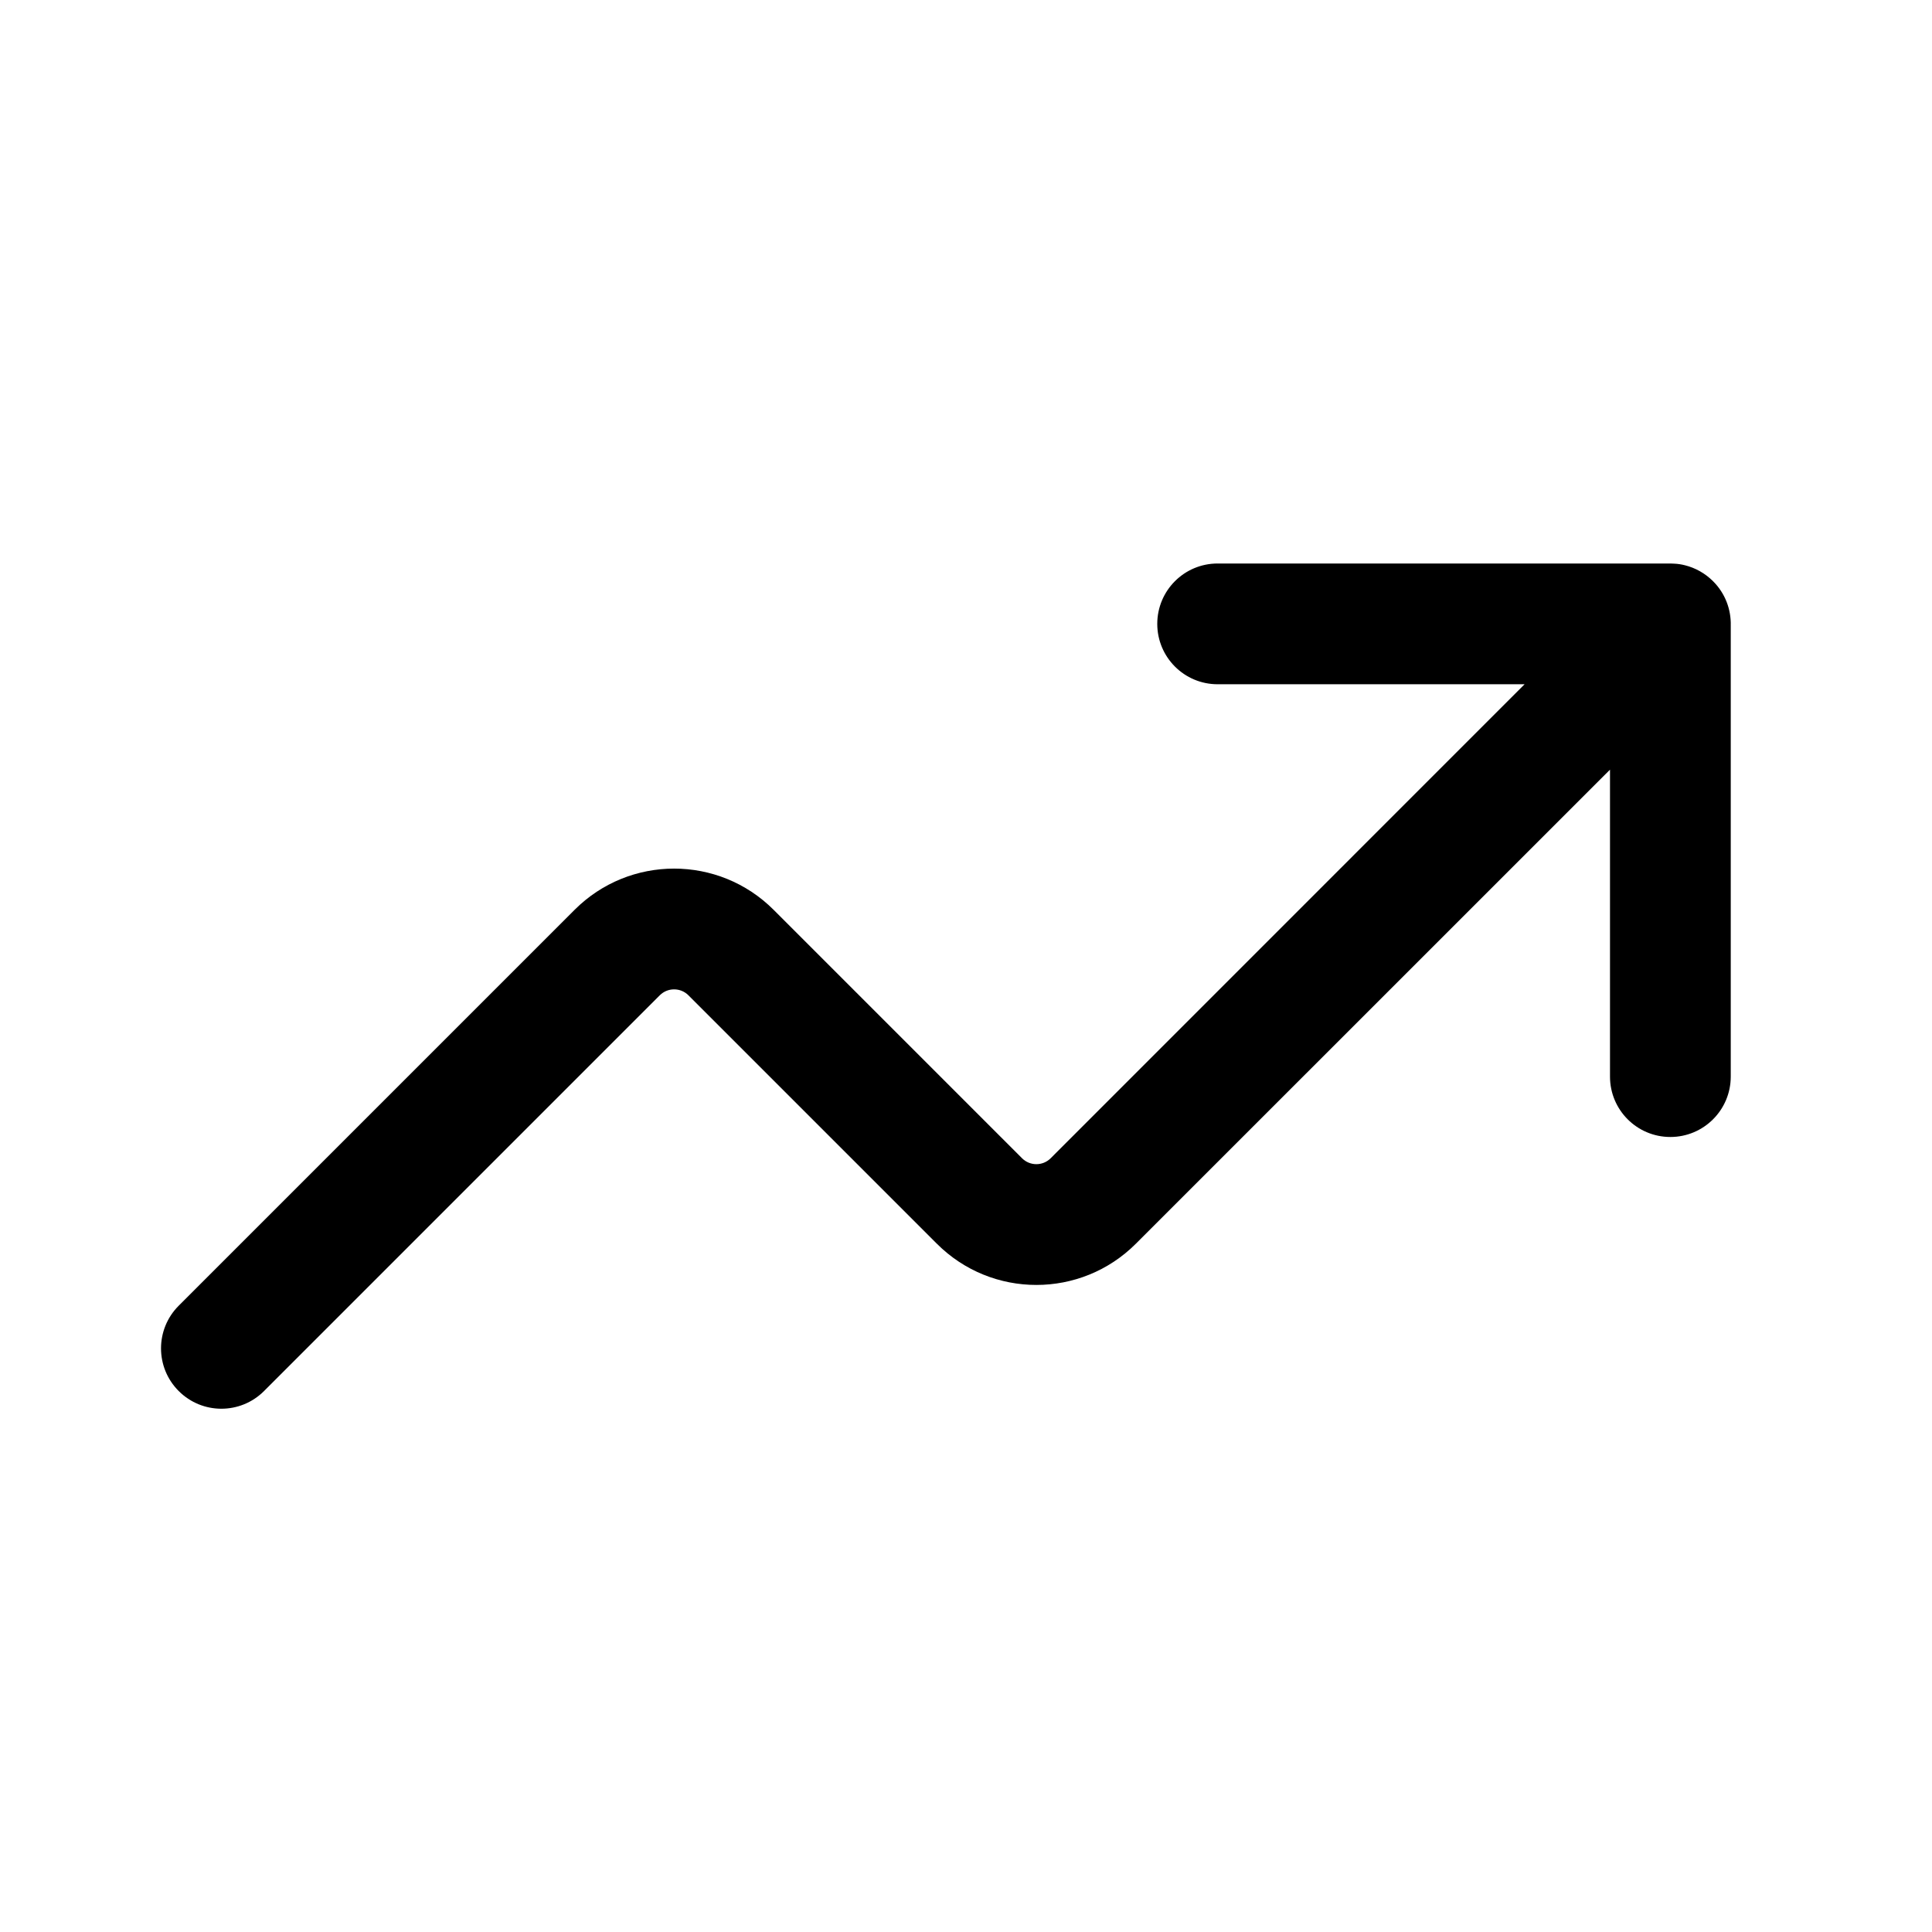 <svg width="24" height="24" viewBox="0 0 24 24" fill="none" xmlns="http://www.w3.org/2000/svg">
<path d="M15.126 7C14.711 7 14.376 7.336 14.376 7.75C14.376 8.164 14.711 8.5 15.126 8.5H18.939L13.051 14.389C12.953 14.486 12.795 14.486 12.697 14.389L9.611 11.303C8.928 10.619 7.82 10.619 7.137 11.303L2.22 16.22C1.927 16.513 1.927 16.987 2.22 17.28C2.513 17.573 2.987 17.573 3.28 17.28L8.197 12.363C8.295 12.266 8.453 12.266 8.551 12.363L11.637 15.449C12.32 16.133 13.428 16.133 14.111 15.449L20 9.561V13.374C20 13.788 20.335 14.124 20.75 14.124C21.164 14.124 21.5 13.788 21.5 13.374V7.77C21.505 7.572 21.432 7.371 21.28 7.22C21.18 7.12 21.059 7.054 20.931 7.022C20.888 7.011 20.844 7.004 20.798 7.002C20.782 7.001 20.766 7 20.75 7C20.75 7 20.75 7 20.75 7H15.126Z" fill="black"/>
</svg>

